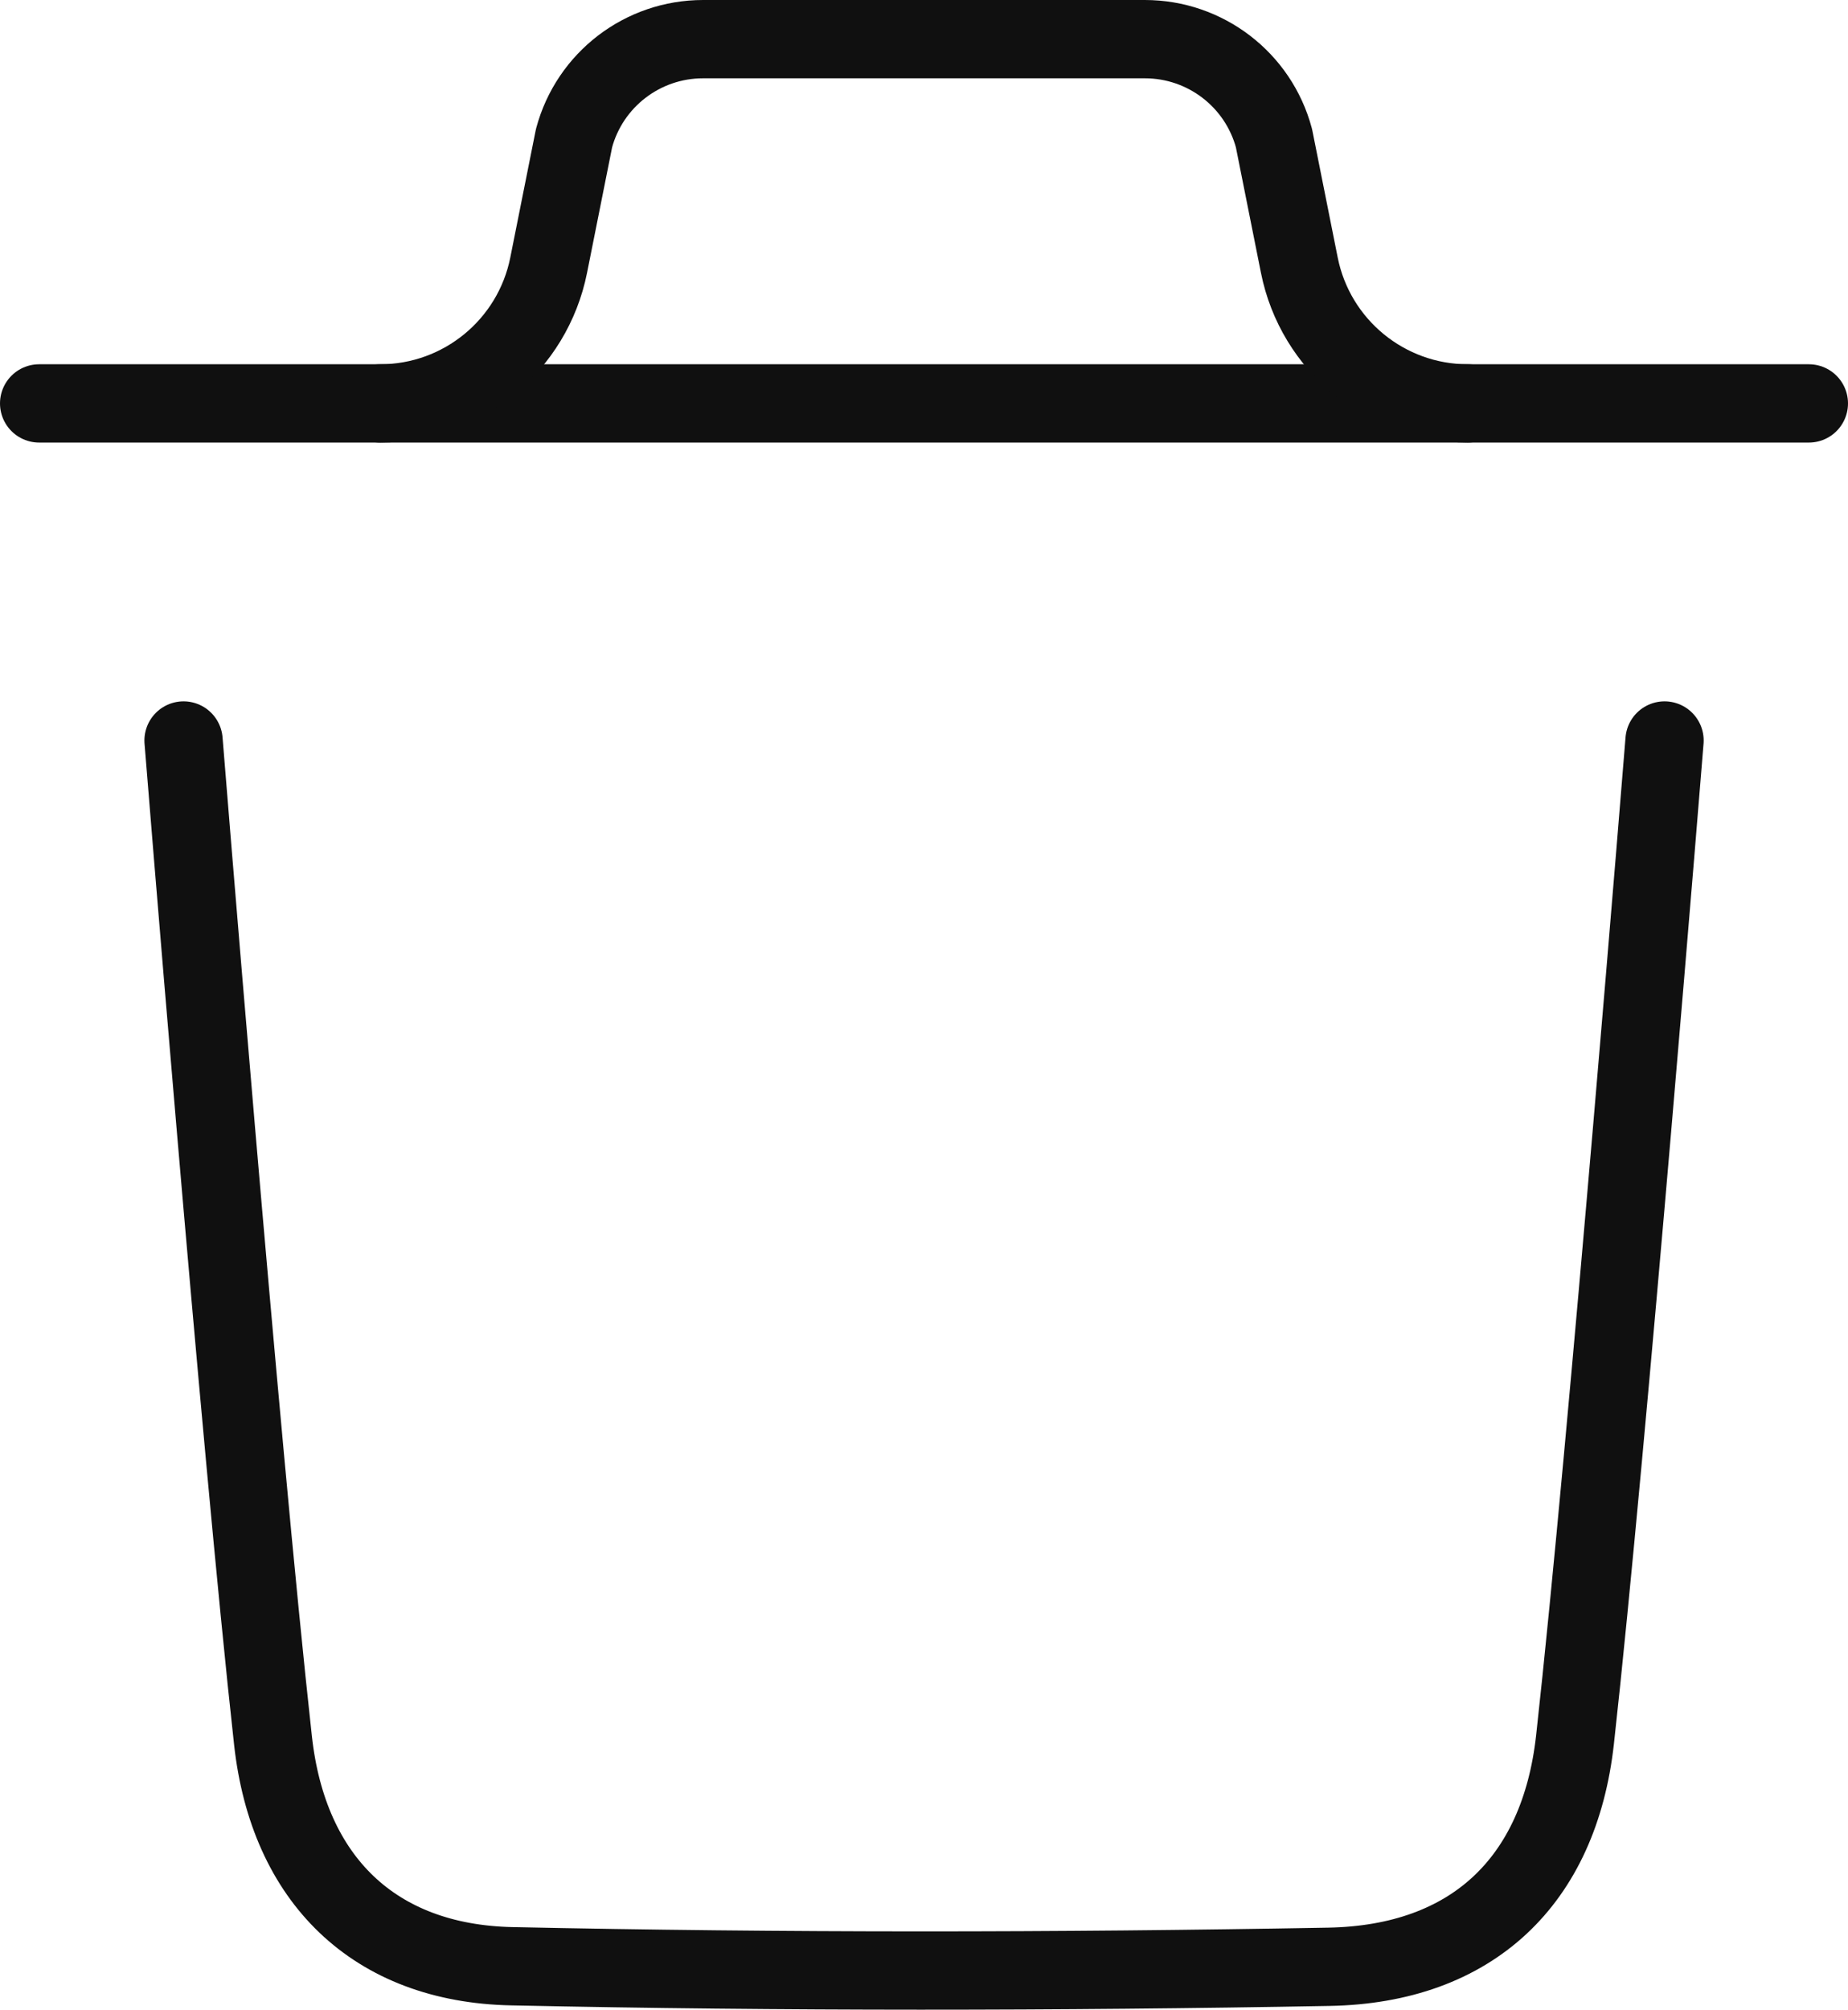 <svg width="23.611" height="25.666" viewBox="0 0 23.611 25.666" fill="none" xmlns="http://www.w3.org/2000/svg" xmlns:xlink="http://www.w3.org/1999/xlink">
	<path id="Stroke 1" d="M21.267 9.457C21.267 9.457 20.543 18.437 20.123 22.219C19.922 24.026 18.807 25.085 16.979 25.118C13.5 25.181 10.017 25.185 6.54 25.111C4.781 25.075 3.684 24.003 3.488 22.229C3.065 18.413 2.345 9.457 2.345 9.457" stroke="#101010" stroke-opacity="1" stroke-width="1" stroke-linejoin="round" stroke-linecap="round"/>
	<path id="Stroke 3" d="M23.111 5.152L0.5 5.152" stroke="#101010" stroke-opacity="1" stroke-width="1" stroke-linejoin="round" stroke-linecap="round"/>
	<path id="Stroke 5" d="M18.754 5.152C17.707 5.152 16.806 4.412 16.601 3.387L16.277 1.765C16.077 1.017 15.399 0.5 14.627 0.5L8.983 0.5C8.211 0.5 7.534 1.017 7.334 1.765L7.01 3.387C6.805 4.412 5.904 5.152 4.857 5.152" stroke="#101010" stroke-opacity="1" stroke-width="1" stroke-linejoin="round" stroke-linecap="round"/>
</svg>
